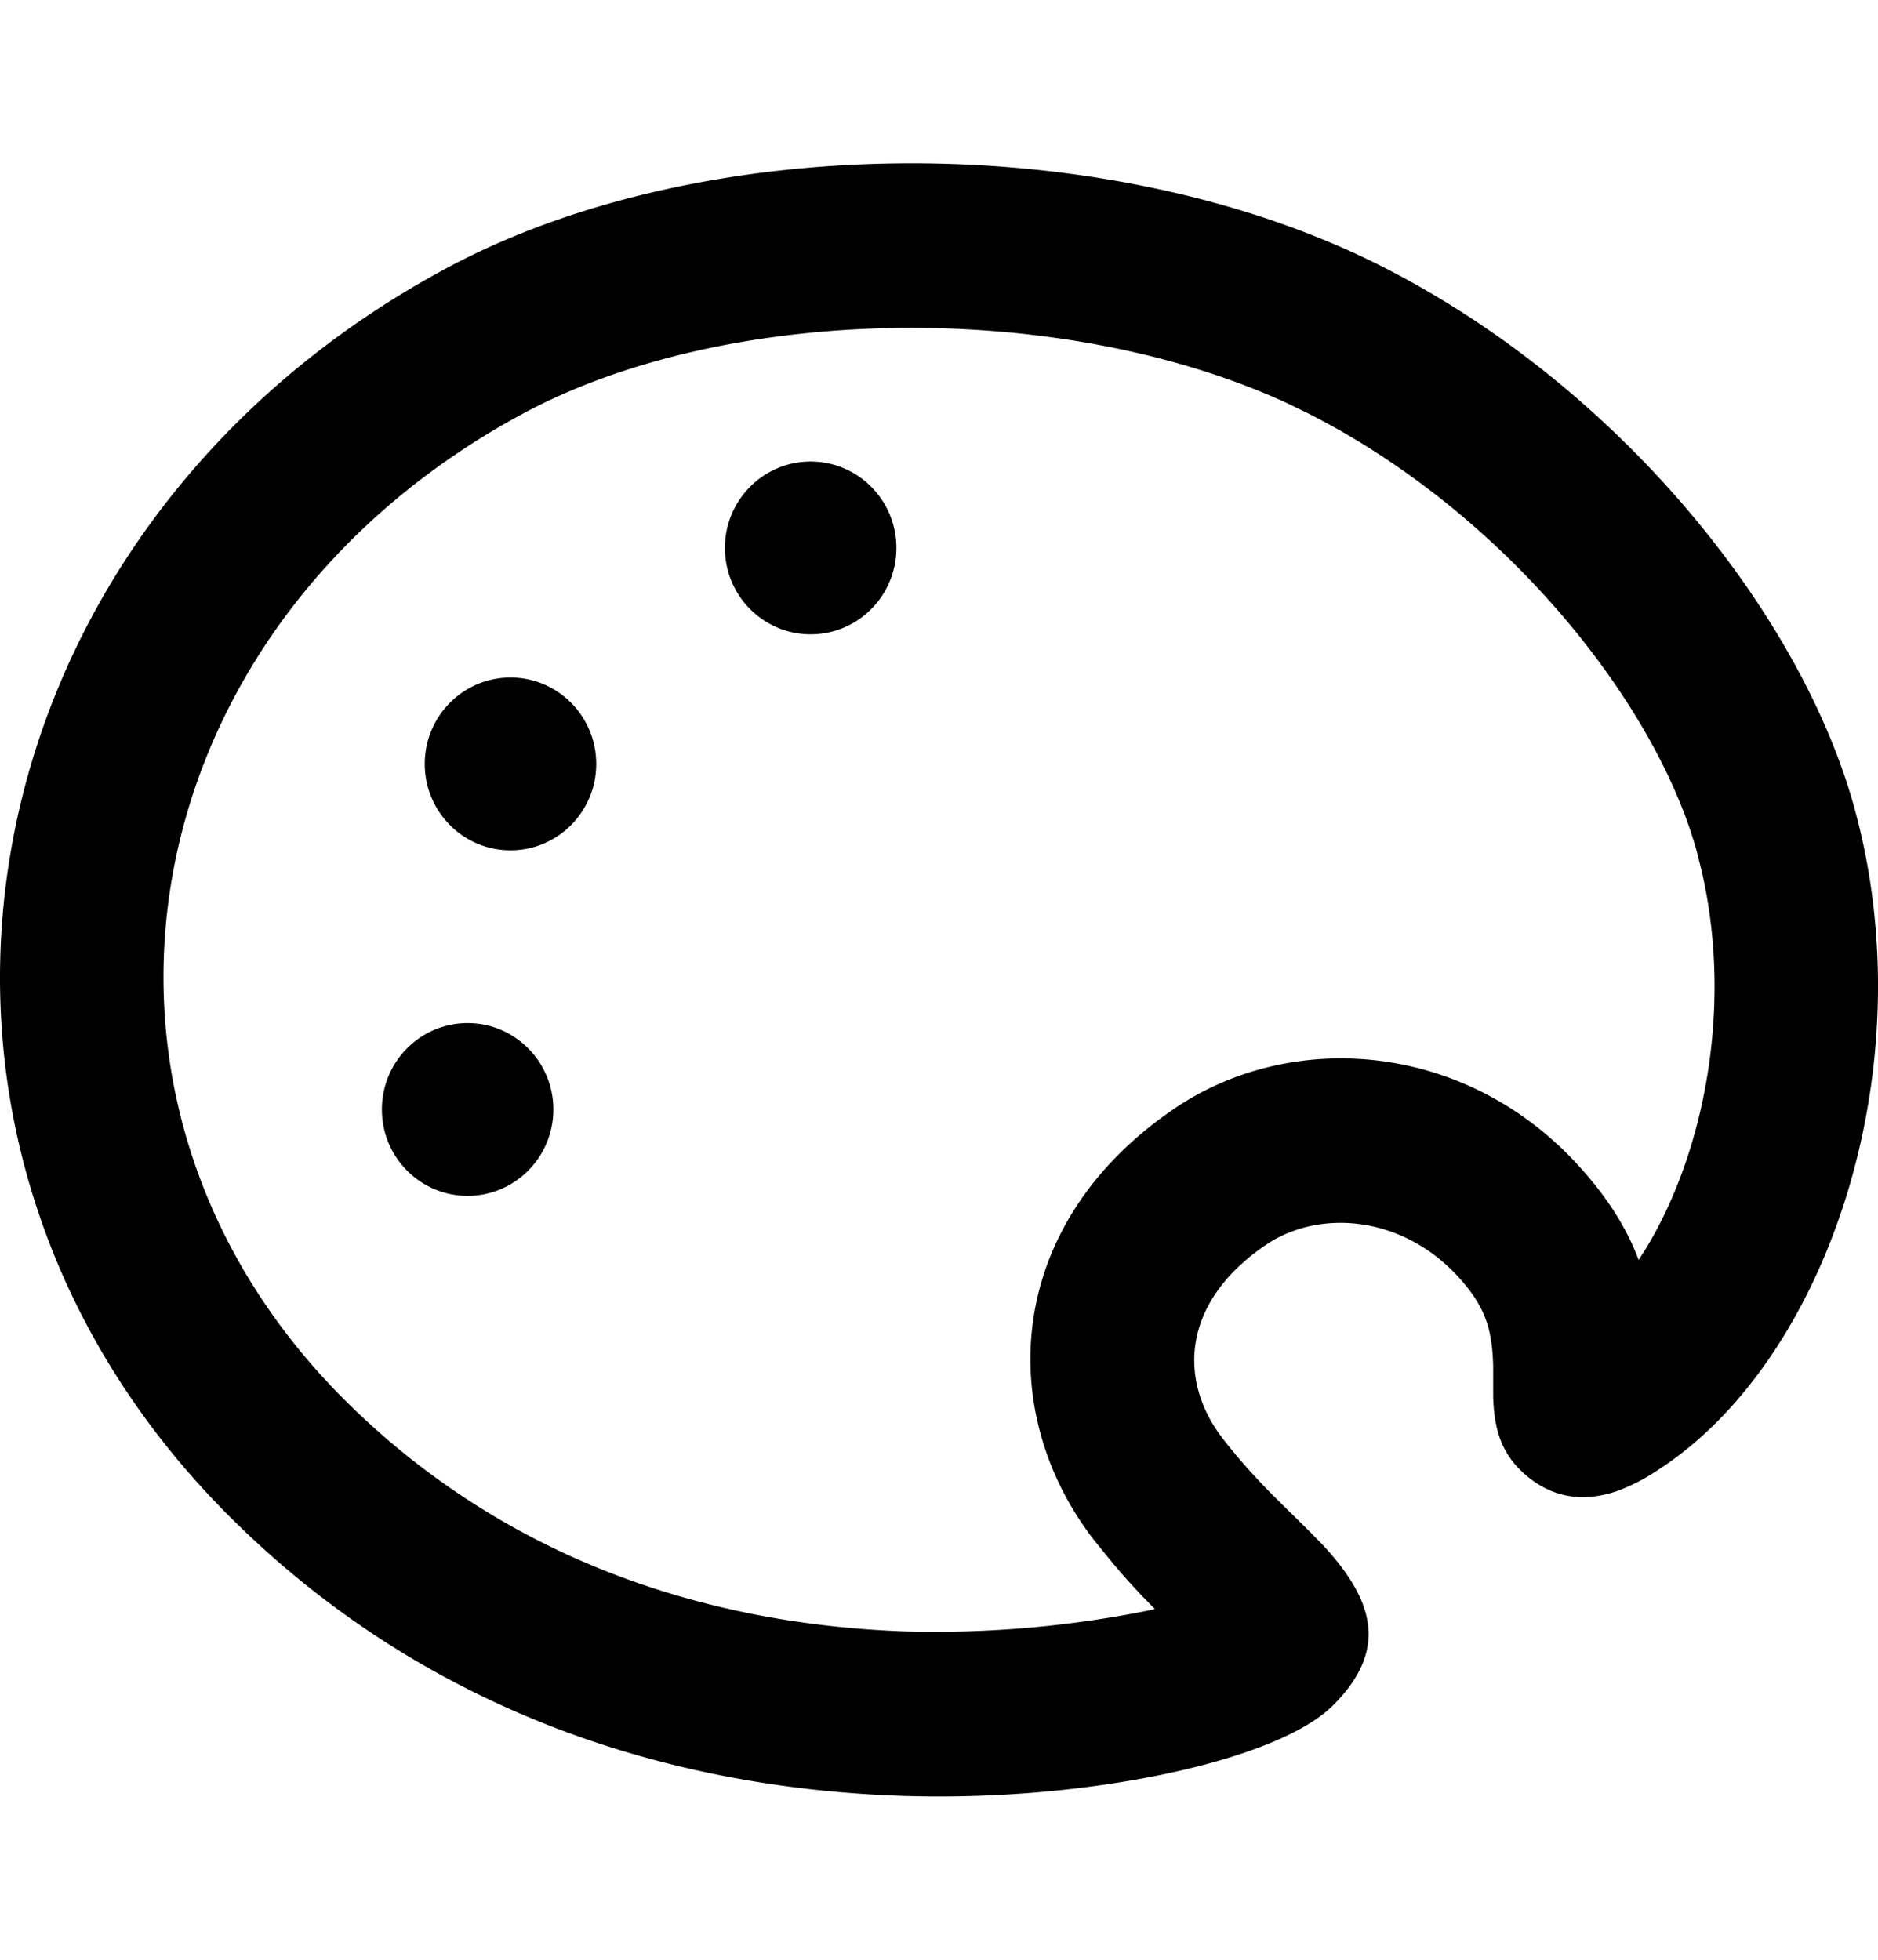 <svg width="23" height="24" xmlns="http://www.w3.org/2000/svg" viewBox="0 0 23 24"><path d="M5.471 3.283c3.177-1.705 8.133-1.713 11.474-.01 2.914 1.487 5.1 4.247 5.757 6.589.897 3.202-.324 6.808-2.4 8.142a2.315 2.315 0 01-.49.253c-.357.125-.741.118-1.095-.167-.292-.236-.388-.505-.42-.819l-.005-.06a1.87 1.87 0 01-.005-.122v-.355c-.011-.448-.095-.71-.374-1.037-.698-.818-1.753-.9-2.412-.45-1.034.704-1.074 1.664-.523 2.374.177.228.363.437.58.659l.053.053c.103.103.277.273.386.38l.193.196c.62.664.838 1.285.126 1.985-.687.674-3.015 1.176-5.286 1.098-3.074-.106-5.948-1.168-8.192-3.394-4.71-4.668-3.37-12.09 2.633-15.315zM15.75 4.931c-2.767-1.267-6.832-1.215-9.337.13C1.569 7.664.52 13.476 4.24 17.163c1.856 1.84 4.252 2.726 6.857 2.816a13.241 13.241 0 002.996-.262l.05-.012-.183-.189a9.41 9.41 0 01-.327-.367l-.233-.287c-1.208-1.557-1.111-3.86.979-5.283 1.463-.997 3.657-.827 5.05.805.3.35.502.685.634 1.031l.005.016.095-.15c.708-1.168 1.066-2.959.673-4.633l-.06-.238c-.508-1.81-2.331-4.111-4.736-5.338zM5.727 12.529c.58 0 1.05.474 1.05 1.058 0 .584-.47 1.058-1.05 1.058-.58 0-1.05-.474-1.05-1.058 0-.584.47-1.058 1.05-1.058zm.525-4.232c.58 0 1.05.474 1.05 1.058 0 .585-.47 1.058-1.05 1.058-.58 0-1.05-.473-1.05-1.058 0-.584.47-1.058 1.05-1.058zm3.676-2.645c.58 0 1.05.474 1.05 1.058 0 .585-.47 1.058-1.05 1.058-.58 0-1.05-.473-1.05-1.058 0-.584.47-1.058 1.05-1.058z" fill-rule="evenodd"/></svg>